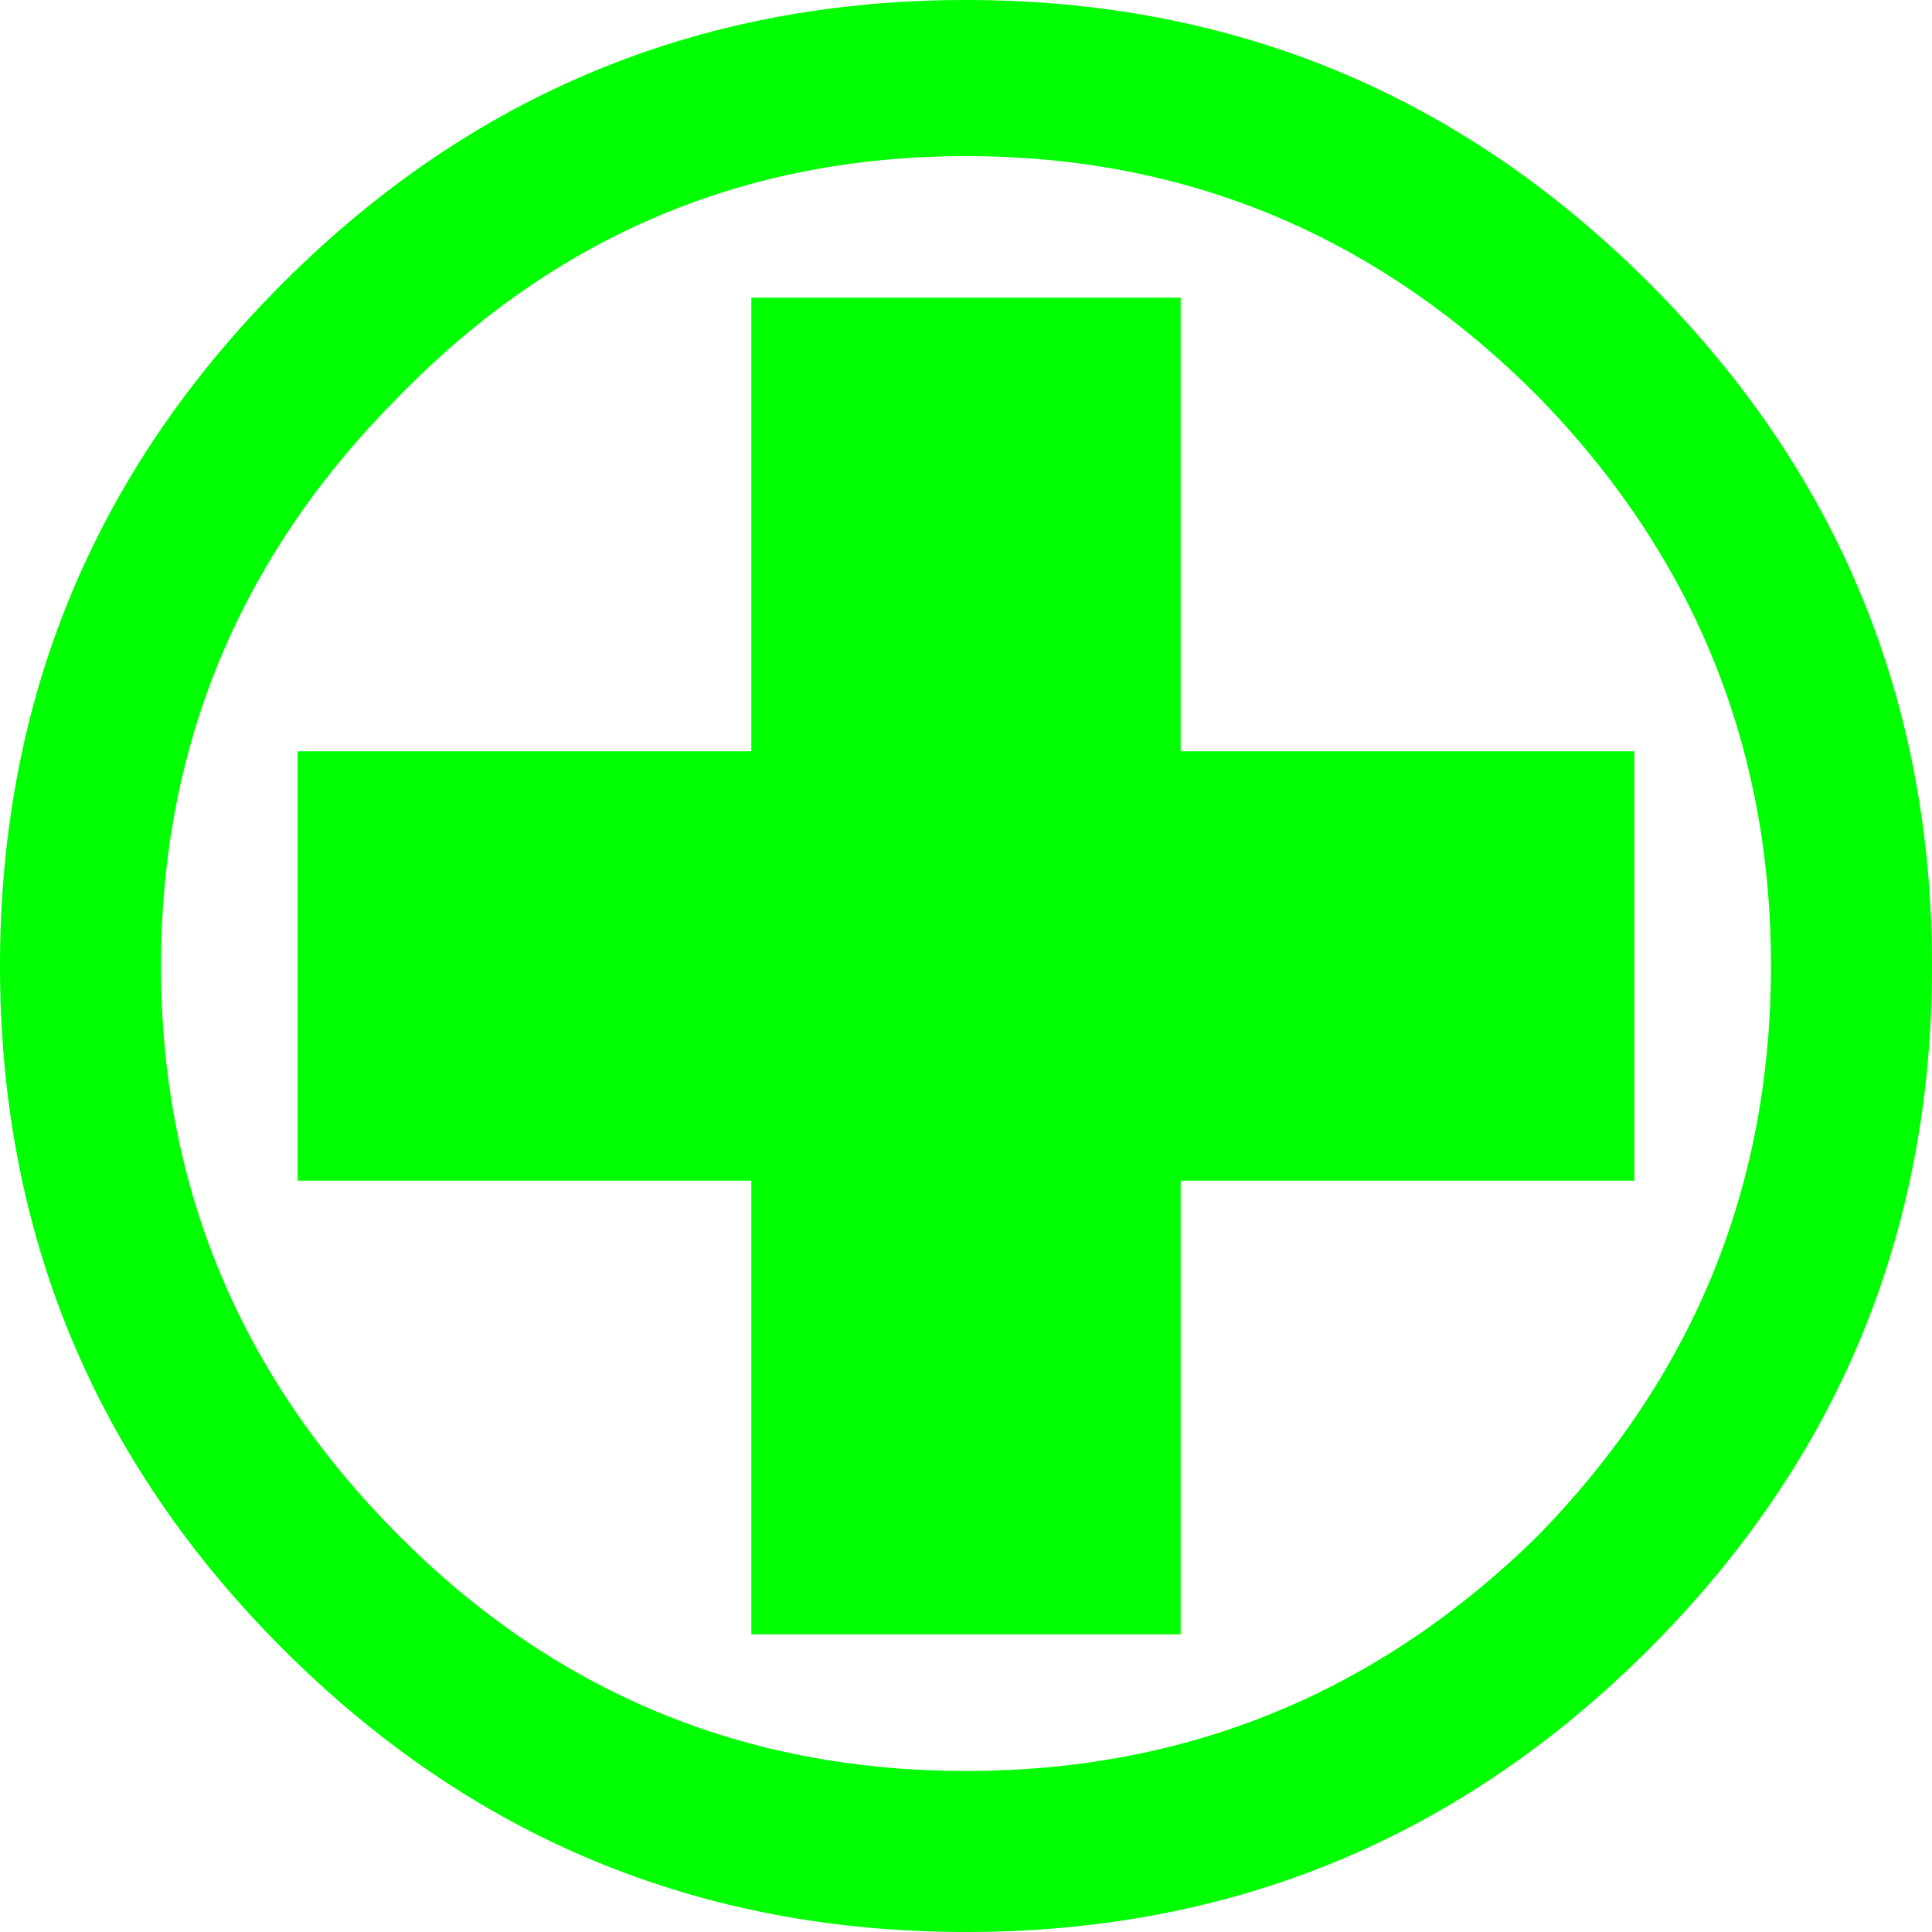<?xml version="1.0" encoding="UTF-8" standalone="no"?>
<svg
   xmlns:dc="http://purl.org/dc/elements/1.1/"
   xmlns:cc="http://creativecommons.org/ns#"
   xmlns:rdf="http://www.w3.org/1999/02/22-rdf-syntax-ns#"
   xmlns:svg="http://www.w3.org/2000/svg"
   xmlns="http://www.w3.org/2000/svg"
   xmlns:sodipodi="http://sodipodi.sourceforge.net/DTD/sodipodi-0.dtd"
   xmlns:inkscape="http://www.inkscape.org/namespaces/inkscape"
   width="128pt"
   height="128pt"
   viewBox="0 0 128 128"
   version="1.1"
   id="svg5"
   sodipodi:docname="hospital.svg"
   inkscape:version="0.92.1 r15371">
  <defs
     id="defs9" />
  <sodipodi:namedview
     pagecolor="#ffffff"
     bordercolor="#666666"
     borderopacity="1"
     objecttolerance="10"
     gridtolerance="10"
     guidetolerance="10"
     inkscape:pageopacity="0"
     inkscape:pageshadow="2"
     inkscape:window-width="836"
     inkscape:window-height="480"
     id="namedview7"
     showgrid="false"
     inkscape:zoom="1.3828125"
     inkscape:cx="85.333333"
     inkscape:cy="85.333333"
     inkscape:window-x="0"
     inkscape:window-y="0"
     inkscape:window-maximized="0"
     inkscape:current-layer="surface1" />
  <g
     id="surface1">
    <path
       style="stroke:none;fill-rule:nonzero;fill:#00ff00;fill-opacity:1"
       d="M 78.223 19.719 L 78.223 49.777 L 108.281 49.777 L 108.281 78.223 L 78.223 78.223 L 78.223 108.281 L 49.777 108.281 L 49.777 78.223 L 19.719 78.223 L 19.719 49.777 L 49.777 49.777 L 49.777 19.719 L 78.223 19.719 M 64 0 C 81.672 0 96.754 6.25 109.254 18.746 C 121.75 31.246 128 46.328 128 64 C 128 81.672 121.75 96.754 109.254 109.254 C 96.754 121.75 81.672 128 64 128 C 46.328 128 31.246 121.75 18.746 109.254 C 6.25 96.754 0 81.672 0 64 C 0 46.328 6.25 31.246 18.746 18.746 C 31.246 6.25 46.328 0 64 0 M 101.816 26.184 C 91.258 15.621 78.652 10.344 64 10.344 C 49.348 10.344 36.848 15.621 26.504 26.184 C 15.945 36.742 10.668 49.348 10.668 64 C 10.668 78.652 15.945 91.258 26.504 101.816 C 36.848 112.16 49.348 117.332 64 117.332 C 78.652 117.332 91.258 112.16 101.816 101.816 C 112.16 91.258 117.332 78.652 117.332 64 C 117.332 49.348 112.16 36.742 101.816 26.184 "
       id="path2" />
  </g>
</svg>
